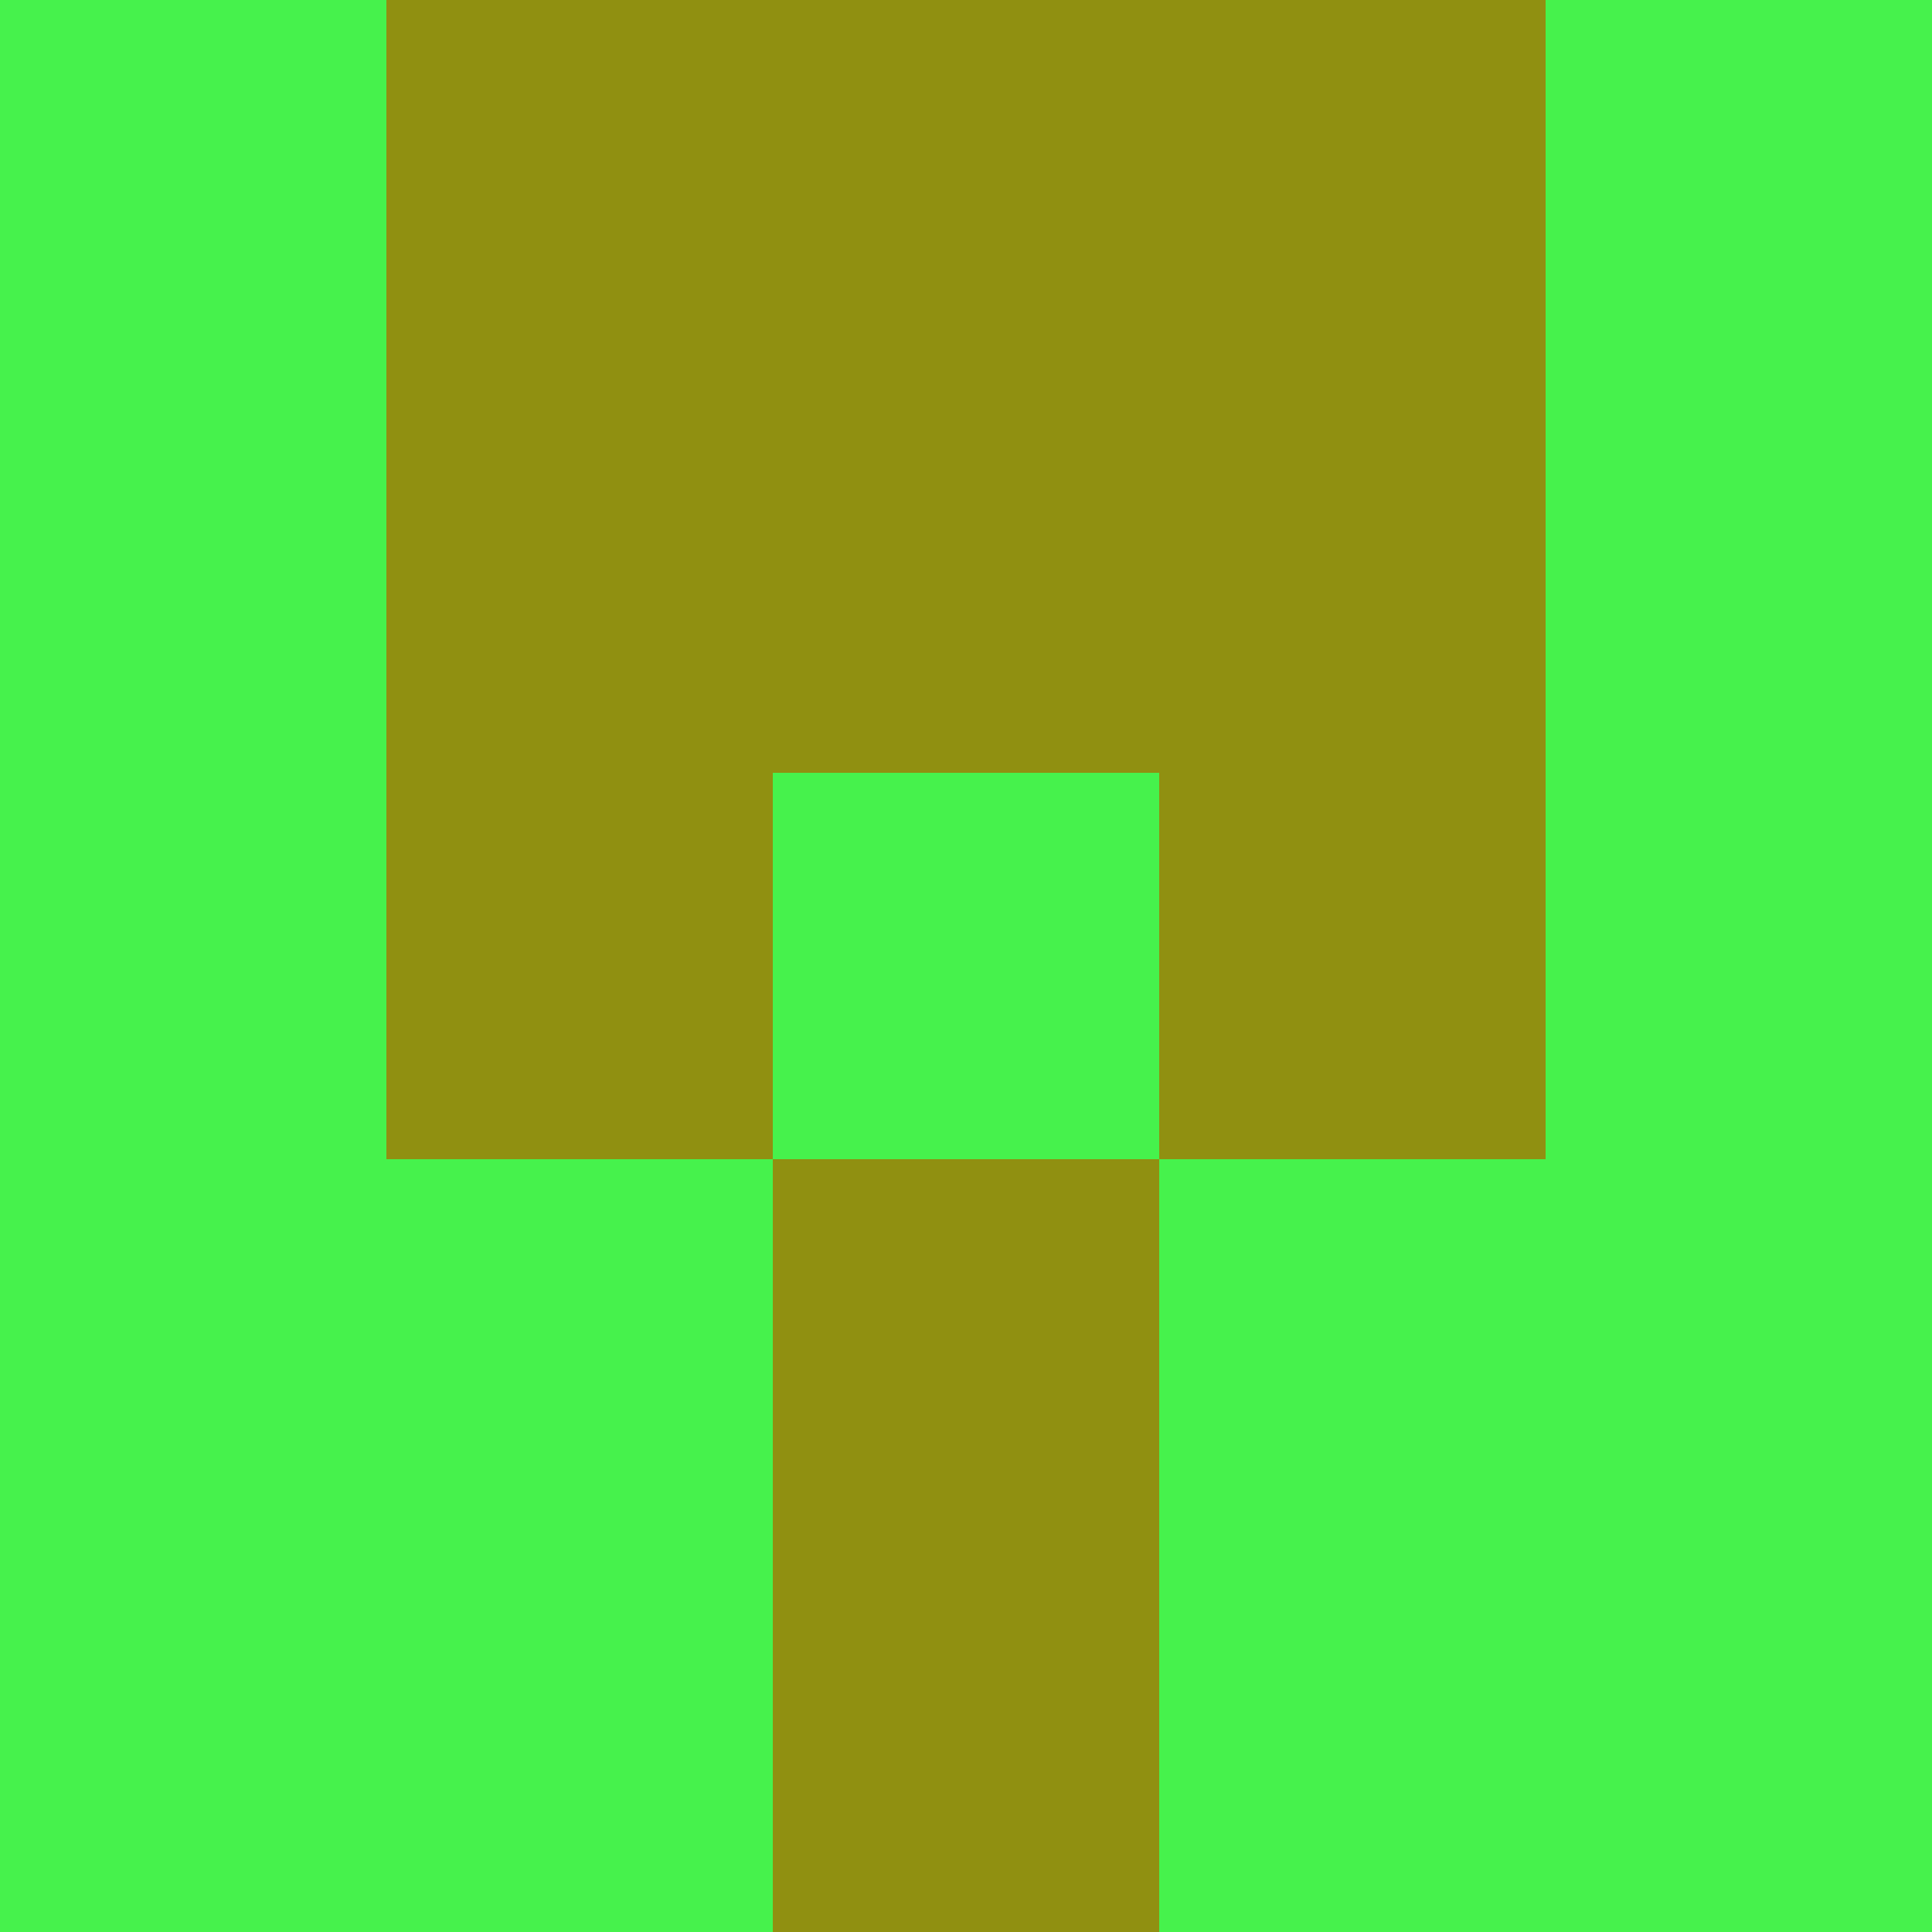 <?xml version="1.0" encoding="utf-8"?>
<!DOCTYPE svg PUBLIC "-//W3C//DTD SVG 20010904//EN"
        "http://www.w3.org/TR/2001/REC-SVG-20010904/DTD/svg10.dtd">

<svg viewBox="0 0 5 5"
     xmlns="http://www.w3.org/2000/svg"
     xmlns:xlink="http://www.w3.org/1999/xlink">

            <rect x ="0" y="0"
          width="1" height="1"
          fill="#46F24C"></rect>
        <rect x ="4" y="0"
          width="1" height="1"
          fill="#46F24C"></rect>
        <rect x ="1" y="0"
          width="1" height="1"
          fill="#909011"></rect>
        <rect x ="3" y="0"
          width="1" height="1"
          fill="#909011"></rect>
        <rect x ="2" y="0"
          width="1" height="1"
          fill="#909011"></rect>
                <rect x ="0" y="1"
          width="1" height="1"
          fill="#46F24C"></rect>
        <rect x ="4" y="1"
          width="1" height="1"
          fill="#46F24C"></rect>
        <rect x ="1" y="1"
          width="1" height="1"
          fill="#909011"></rect>
        <rect x ="3" y="1"
          width="1" height="1"
          fill="#909011"></rect>
        <rect x ="2" y="1"
          width="1" height="1"
          fill="#909011"></rect>
                <rect x ="0" y="2"
          width="1" height="1"
          fill="#46F24C"></rect>
        <rect x ="4" y="2"
          width="1" height="1"
          fill="#46F24C"></rect>
        <rect x ="1" y="2"
          width="1" height="1"
          fill="#909011"></rect>
        <rect x ="3" y="2"
          width="1" height="1"
          fill="#909011"></rect>
        <rect x ="2" y="2"
          width="1" height="1"
          fill="#46F24C"></rect>
                <rect x ="0" y="3"
          width="1" height="1"
          fill="#46F24C"></rect>
        <rect x ="4" y="3"
          width="1" height="1"
          fill="#46F24C"></rect>
        <rect x ="1" y="3"
          width="1" height="1"
          fill="#46F24C"></rect>
        <rect x ="3" y="3"
          width="1" height="1"
          fill="#46F24C"></rect>
        <rect x ="2" y="3"
          width="1" height="1"
          fill="#909011"></rect>
                <rect x ="0" y="4"
          width="1" height="1"
          fill="#46F24C"></rect>
        <rect x ="4" y="4"
          width="1" height="1"
          fill="#46F24C"></rect>
        <rect x ="1" y="4"
          width="1" height="1"
          fill="#46F24C"></rect>
        <rect x ="3" y="4"
          width="1" height="1"
          fill="#46F24C"></rect>
        <rect x ="2" y="4"
          width="1" height="1"
          fill="#909011"></rect>
        </svg>

